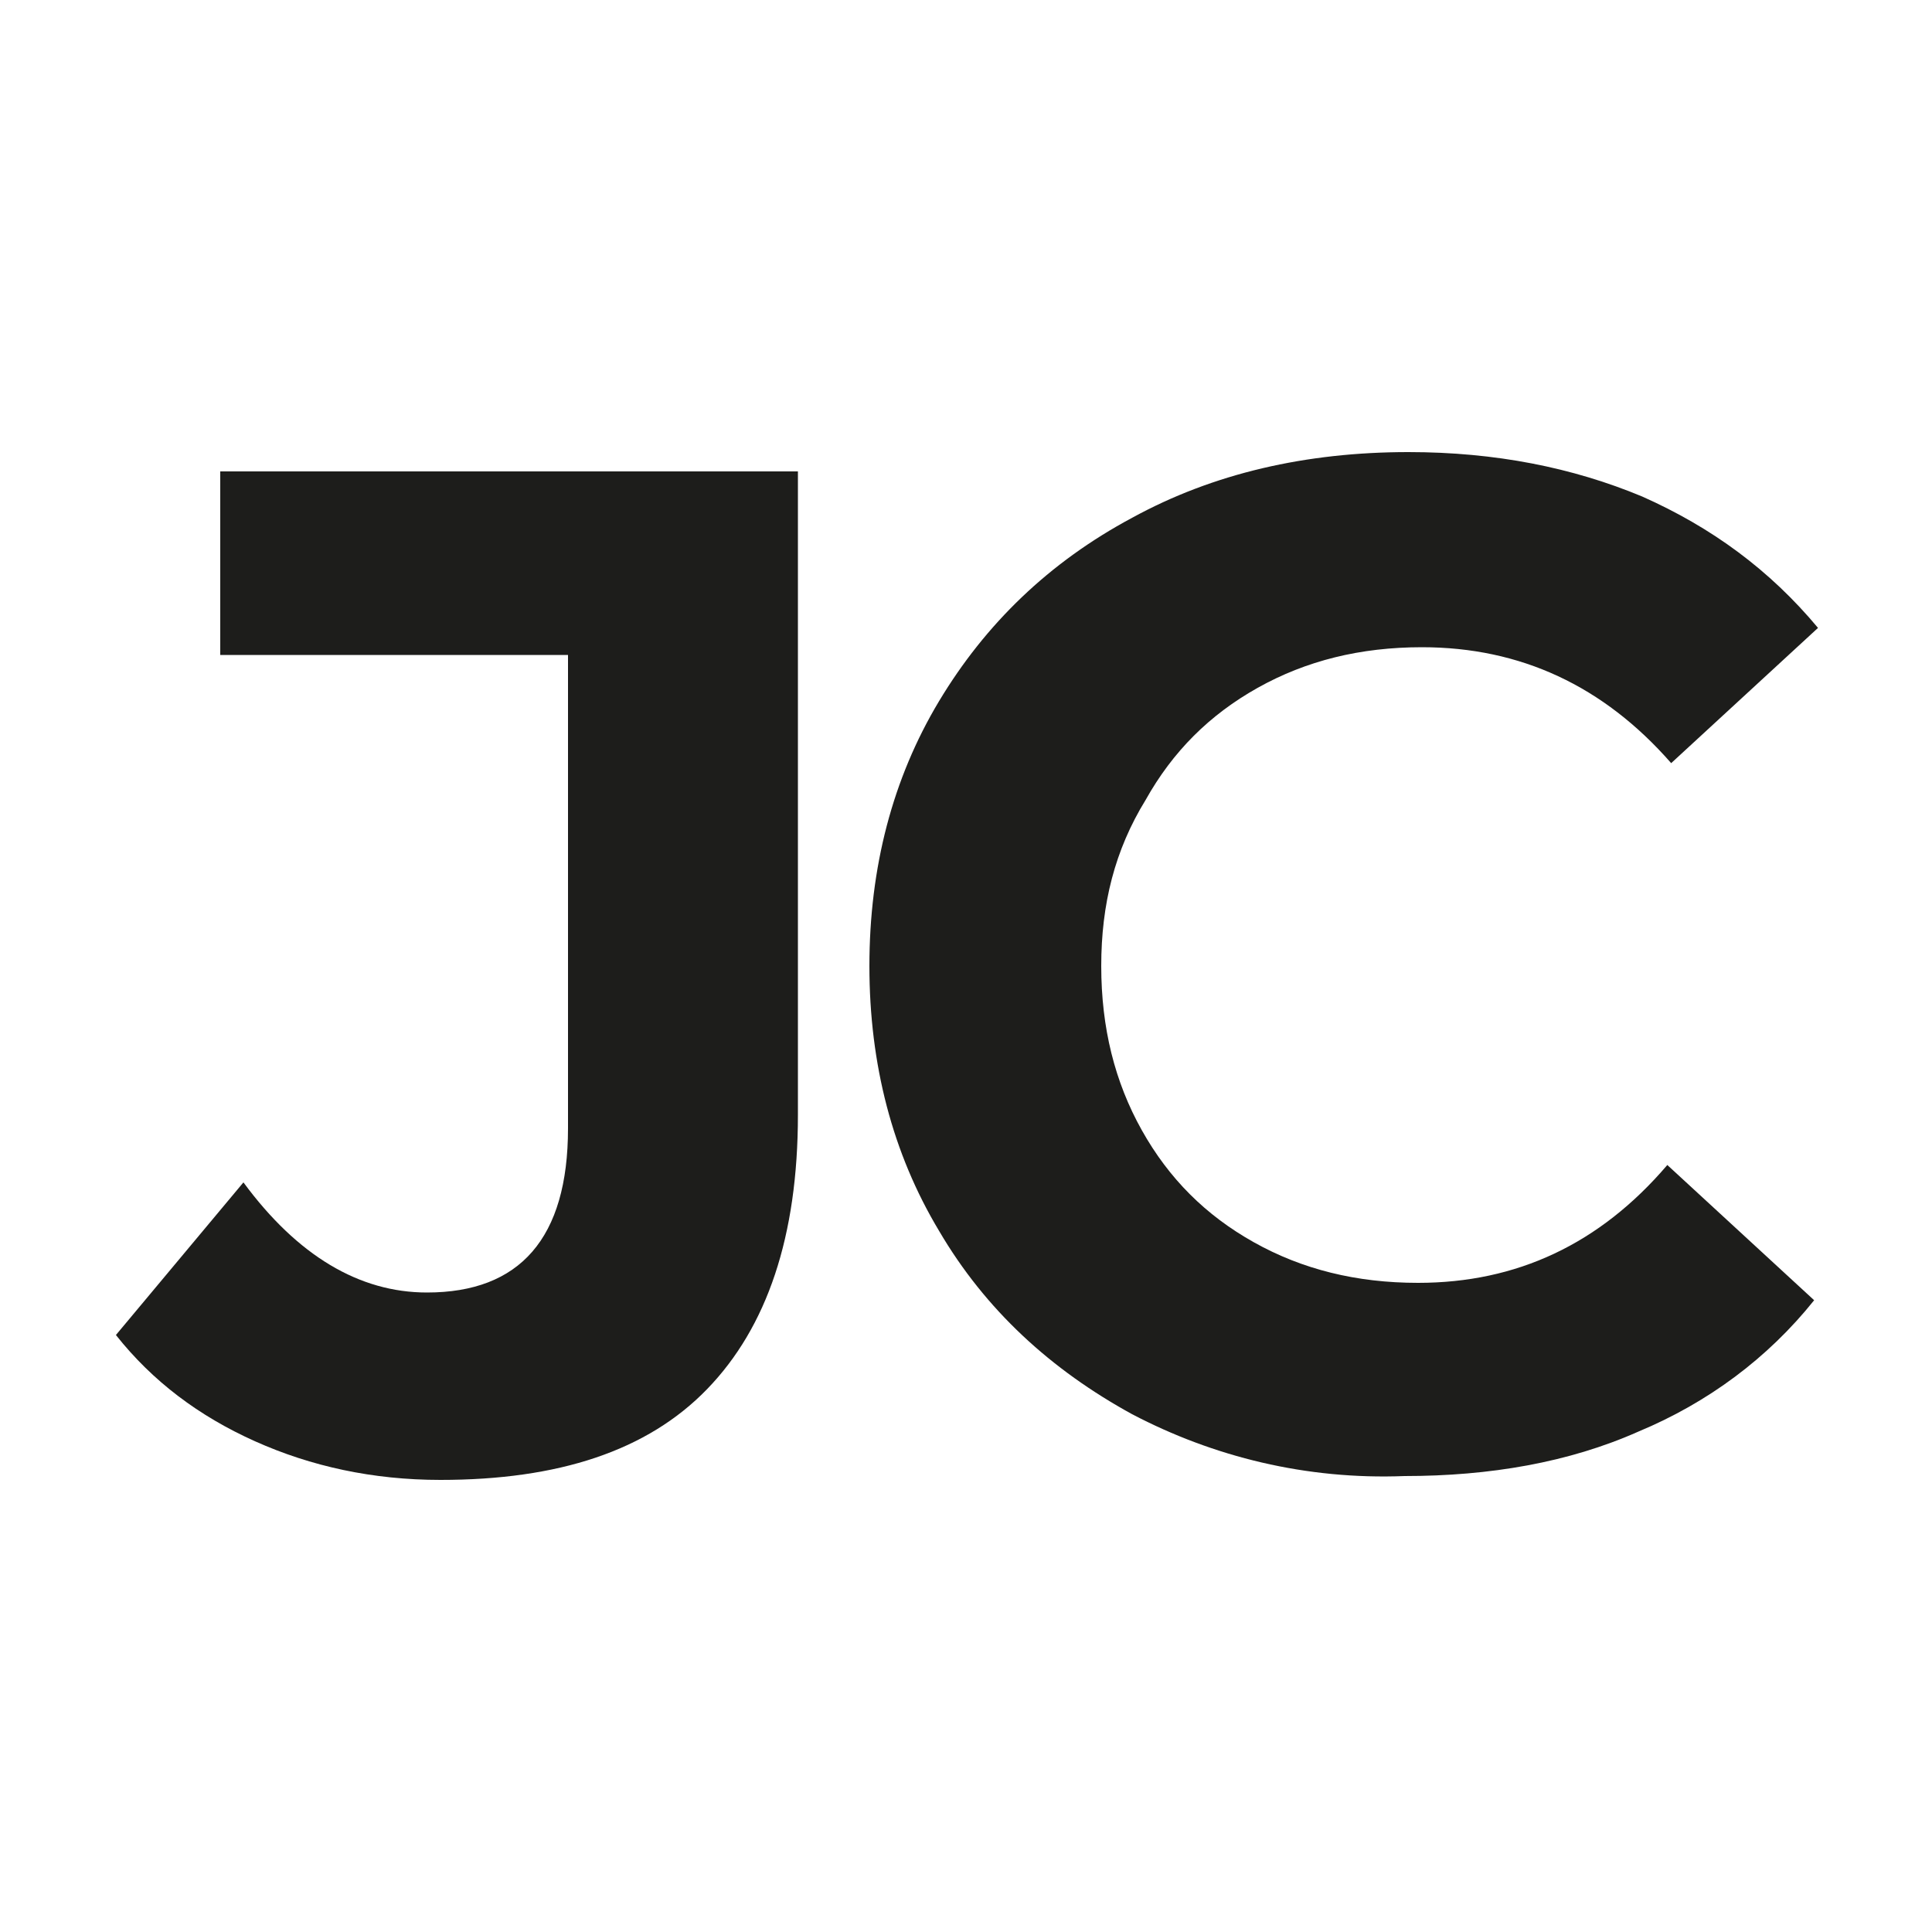 <?xml version="1.0" encoding="utf-8"?>
<!-- Generator: Adobe Illustrator 24.0.1, SVG Export Plug-In . SVG Version: 6.00 Build 0)  -->
<svg version="1.1" id="Camada_1" xmlns="http://www.w3.org/2000/svg" xmlns:xlink="http://www.w3.org/1999/xlink" x="0px" y="0px"
	 viewBox="0 0 100 100" style="enable-background:new 0 0 100 100;" xml:space="preserve">
<style type="text/css">
	.st0{fill:#FFFFFF;}
	.st1{fill:#1D1D1B;}
</style>
<rect class="st0" width="100" height="100"/>
<g>
	<path class="st1" d="M13.2,74.6c-2.9-1.3-5.3-3.1-7.2-5.5l6.6-7.9c2.8,3.8,6,5.7,9.5,5.7c4.8,0,7.3-2.8,7.3-8.5V33.9h-18v-9.5h29.9
		v33.3c0,6.3-1.6,11-4.7,14.2c-3.1,3.2-7.7,4.7-13.8,4.7C19.3,76.6,16.1,75.9,13.2,74.6z"/>
	<path class="st1" d="M58.6,73.2c-4.2-2.3-7.6-5.4-10-9.5c-2.4-4-3.6-8.6-3.6-13.7s1.2-9.7,3.6-13.7c2.4-4,5.7-7.2,10-9.5
		c4.2-2.3,9-3.4,14.3-3.4c4.5,0,8.5,0.8,12.1,2.3c3.6,1.6,6.6,3.8,9.1,6.8l-7.6,7c-3.5-4-7.8-6-12.9-6c-3.2,0-6,0.7-8.5,2.1
		c-2.5,1.4-4.4,3.3-5.8,5.8C57.7,44,57,46.8,57,50s0.7,6,2.1,8.5c1.4,2.5,3.3,4.4,5.8,5.8c2.5,1.4,5.3,2.1,8.5,2.1
		c5.1,0,9.4-2,12.9-6.1l7.6,7c-2.4,3-5.5,5.3-9.1,6.8c-3.6,1.6-7.7,2.3-12.1,2.3C67.6,76.6,62.8,75.4,58.6,73.2z"/>
</g>
</svg>
